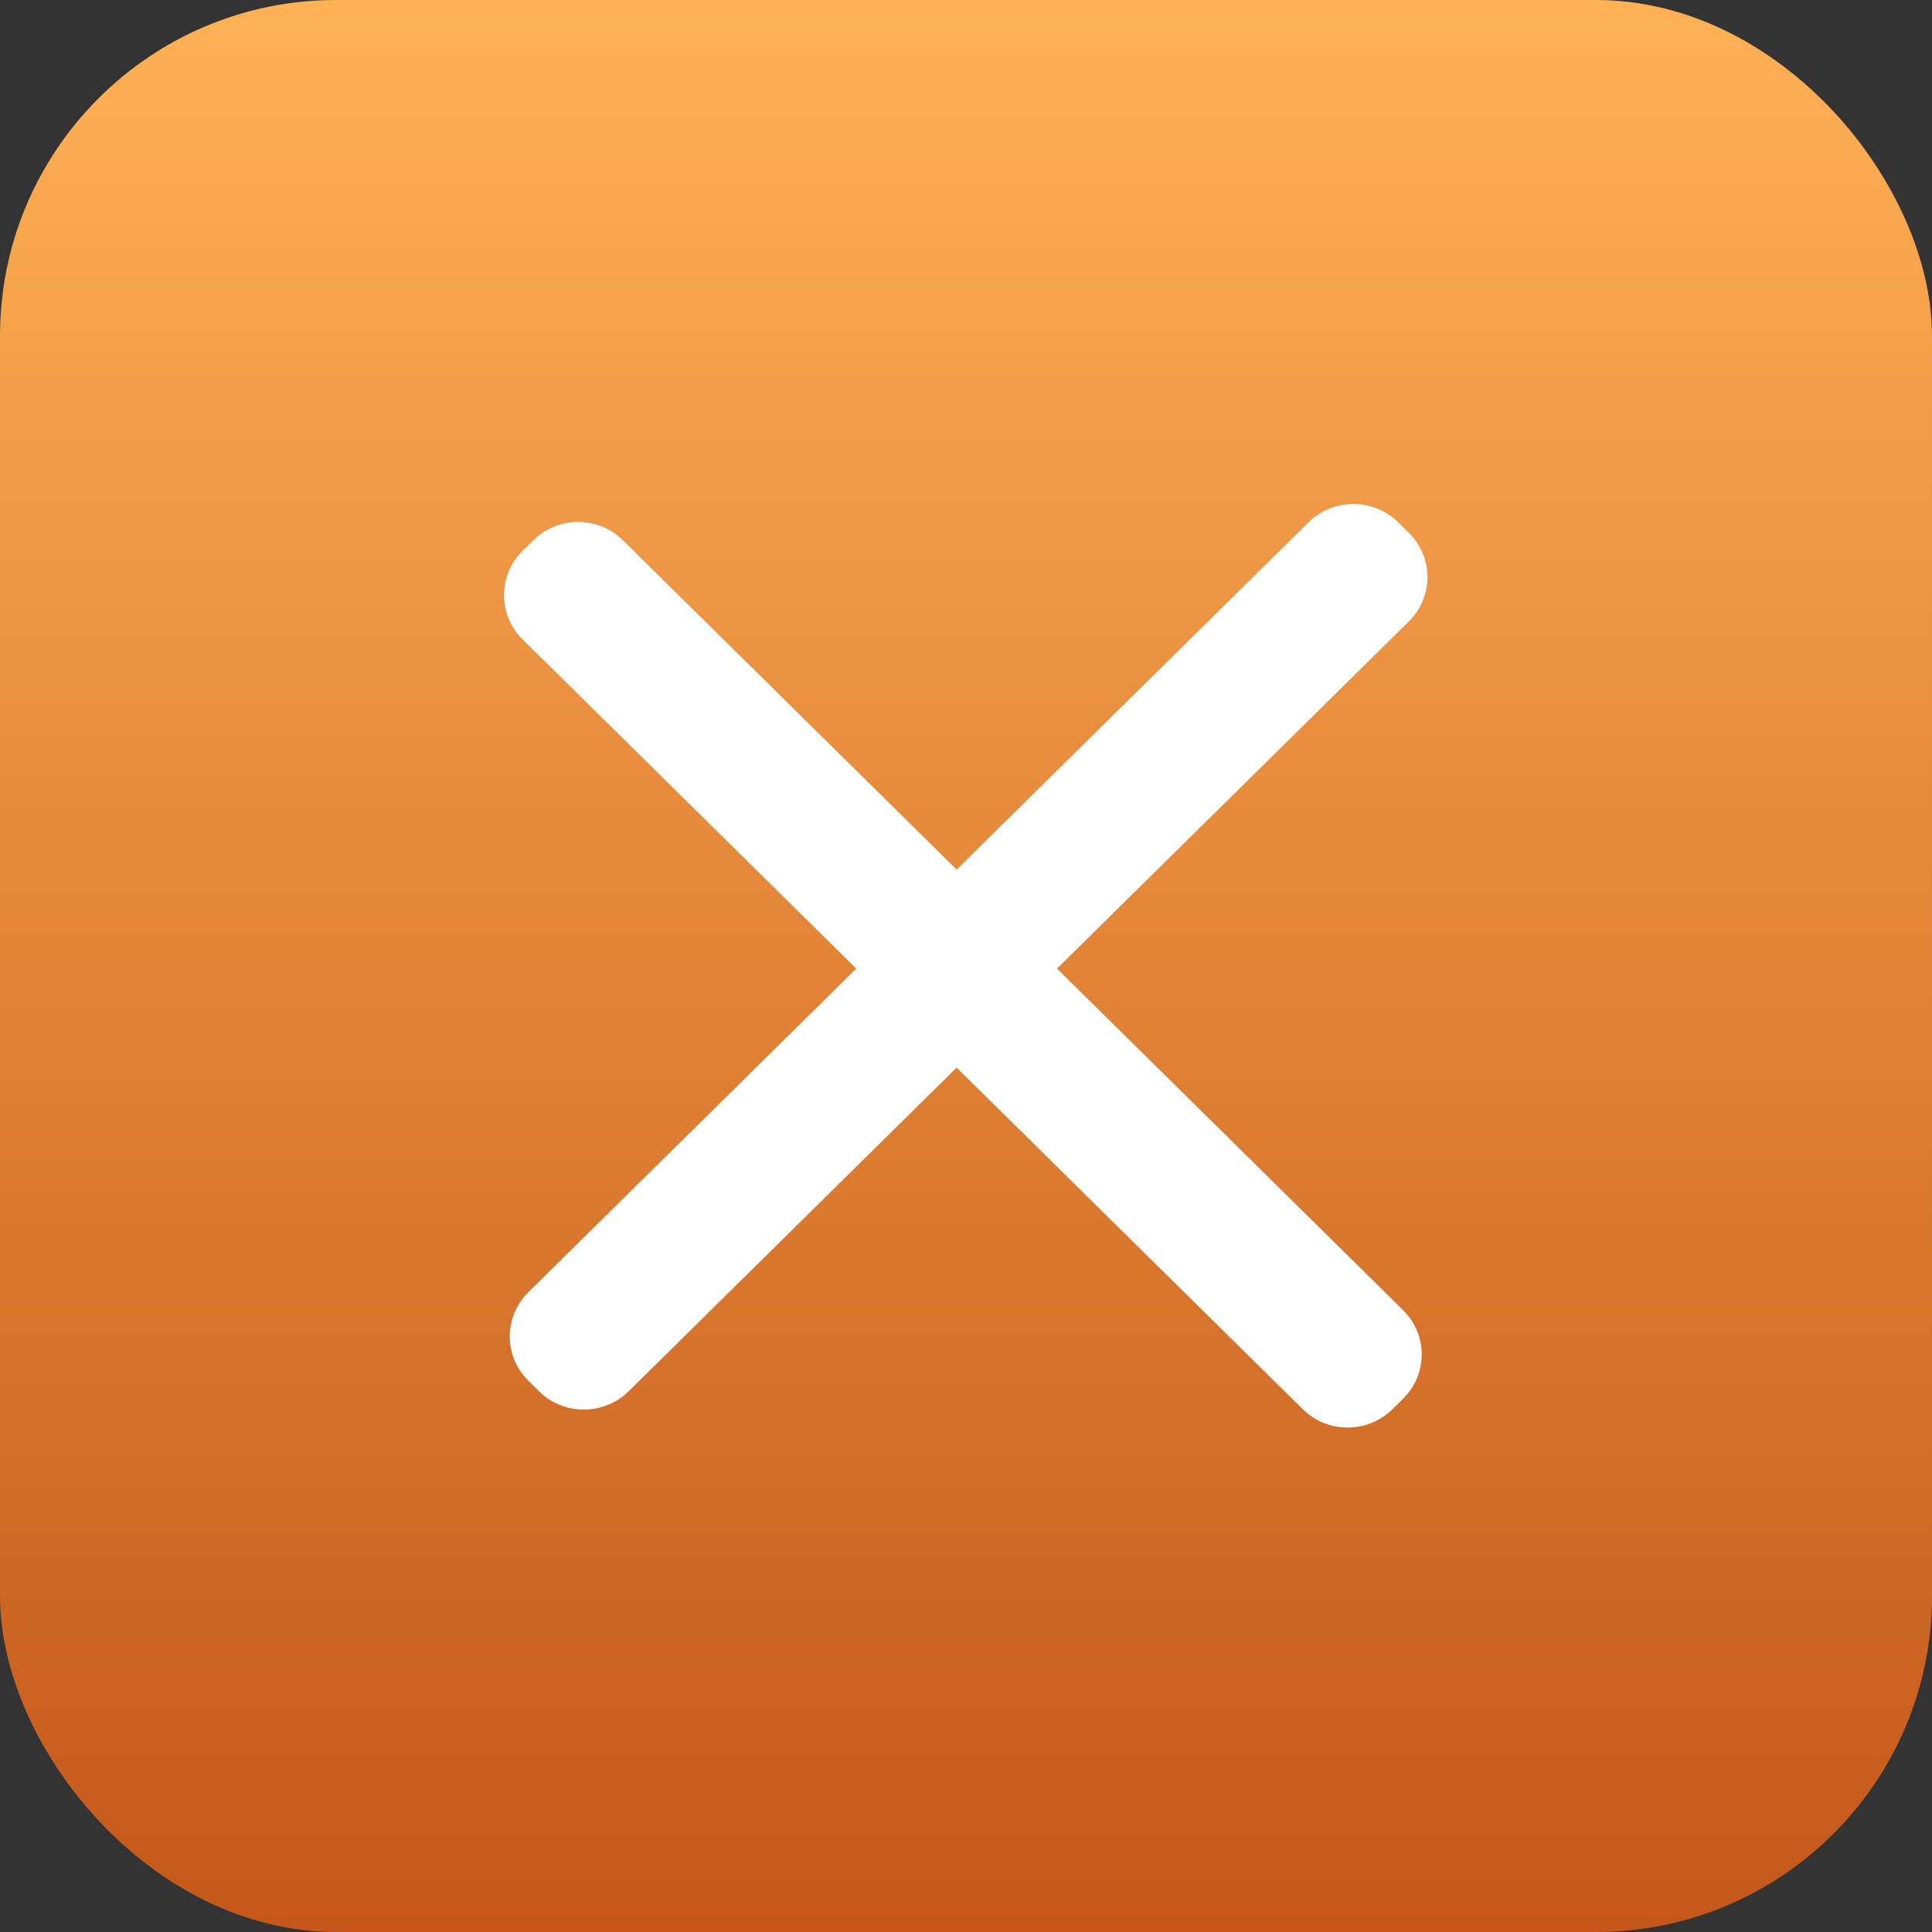 <svg width="46" height="46" viewBox="0 0 46 46" fill="none" xmlns="http://www.w3.org/2000/svg">
<rect x="0" y="0" width="46" height="46" fill="#333333" stroke="none"/>
<g id="menu">
<rect id="Rectangle 4" width="46" height="46" rx="8" fill="url(#paint0_linear_64_1202)"/>
<path id="Union" fill-rule="evenodd" clip-rule="evenodd" d="M12.579 30.767C11.989 31.349 11.989 32.292 12.579 32.874L12.833 33.125C13.423 33.707 14.379 33.707 14.969 33.125L22.777 25.42L31.018 33.553C31.608 34.135 32.564 34.135 33.154 33.553L33.408 33.302C33.998 32.72 33.998 31.777 33.408 31.195L25.167 23.062L33.545 14.795C34.135 14.213 34.135 13.269 33.545 12.688L33.29 12.436C32.701 11.854 31.745 11.854 31.155 12.436L22.777 20.704L14.832 12.864C14.242 12.282 13.286 12.282 12.697 12.864L12.442 13.115C11.853 13.697 11.853 14.641 12.442 15.223L20.387 23.062L12.579 30.767Z" fill="white"/>
</g>
<defs>
<linearGradient id="paint0_linear_64_1202" x1="23" y1="0" x2="23" y2="46" gradientUnits="userSpaceOnUse">
<stop stop-color="#FFB155"/>
<stop offset="1" stop-color="#C45719"/>
</linearGradient>
</defs>
</svg>
